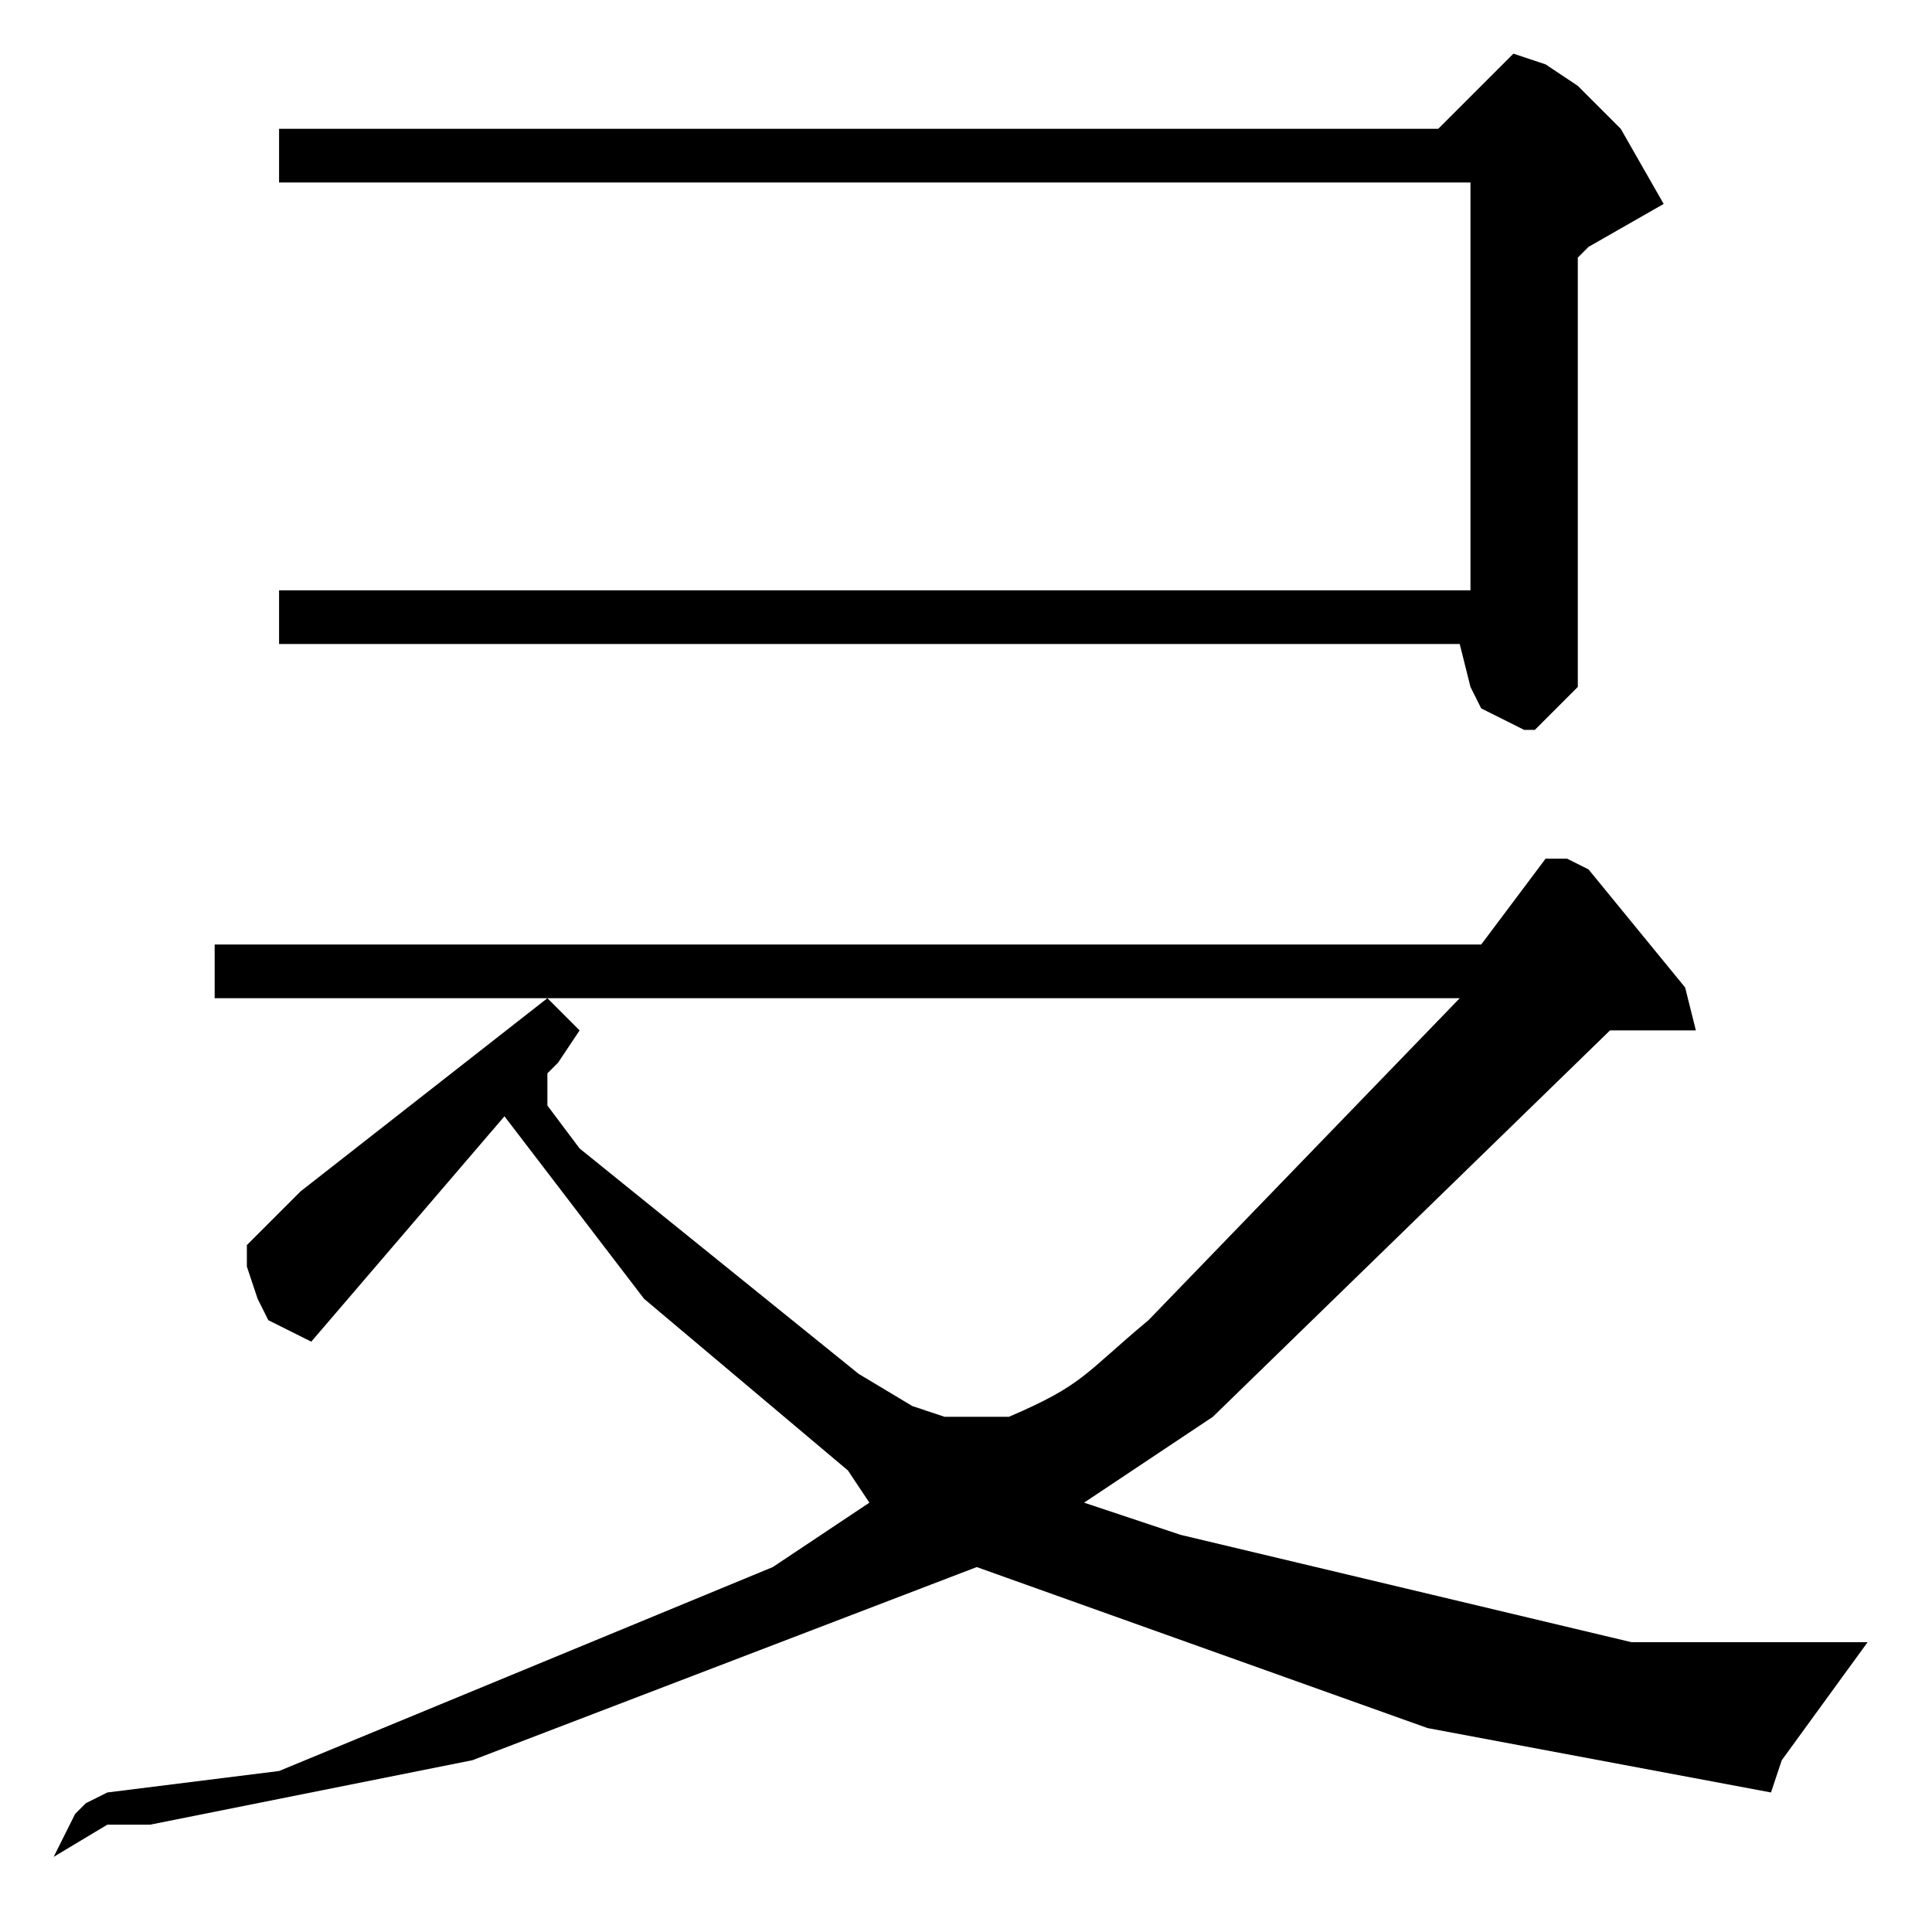 <?xml version="1.0" encoding="utf-8"?>
<!-- Generator: Adobe Illustrator 22.0.1, SVG Export Plug-In . SVG Version: 6.00 Build 0)  -->
<svg version="1.1" id="レイヤー_1" xmlns="http://www.w3.org/2000/svg" xmlns:xlink="http://www.w3.org/1999/xlink" x="0px"
	 y="0px" viewBox="0 0 18 18" style="enable-background:new 0 0 18 18;" xml:space="preserve">
<path d="M14.4,8l-0.6,0.8H2v0.5h11.6l-2.9,3c-0.6,0.5-0.6,0.6-1.3,0.9l-0.1,0l-0.5,0l-0.3-0.1l-0.5-0.3l-2.6-2.1l-0.3-0.4l0-0.1
	v-0.1v-0.1l0.1-0.1l0.2-0.3L5.1,9.3l-2.3,1.8l-0.4,0.4l-0.1,0.1l0,0.2l0.1,0.3l0.1,0.2l0.2,0.1l0.2,0.1l1.8-2.1L6,12.1l1.9,1.6
	L8.1,14l-0.9,0.6l-4.6,1.9l-1.6,0.2l-0.2,0.1l-0.1,0.1l-0.2,0.4L1,17h0.4l3-0.6l4.7-1.8l4.2,1.5l3.2,0.6l0.1-0.3l0.8-1.1l-2.2,0
	L11,14.3L10.1,14l1.2-0.8l3.7-3.6h0.8l-0.1-0.4l-0.9-1.1L14.6,8L14.4,8z M14.1,0.5l-0.7,0.7H2.6v0.5h11.1v3.8H2.6V6h11l0.1,0.4
	l0.1,0.2L14,6.7l0.2,0.1l0.1,0l0.1-0.1l0.1-0.1l0.1-0.1l0.1-0.1l0-4l0.1-0.1l0.7-0.4l-0.4-0.7l-0.4-0.4l-0.3-0.2L14.1,0.5z"/>
</svg>
